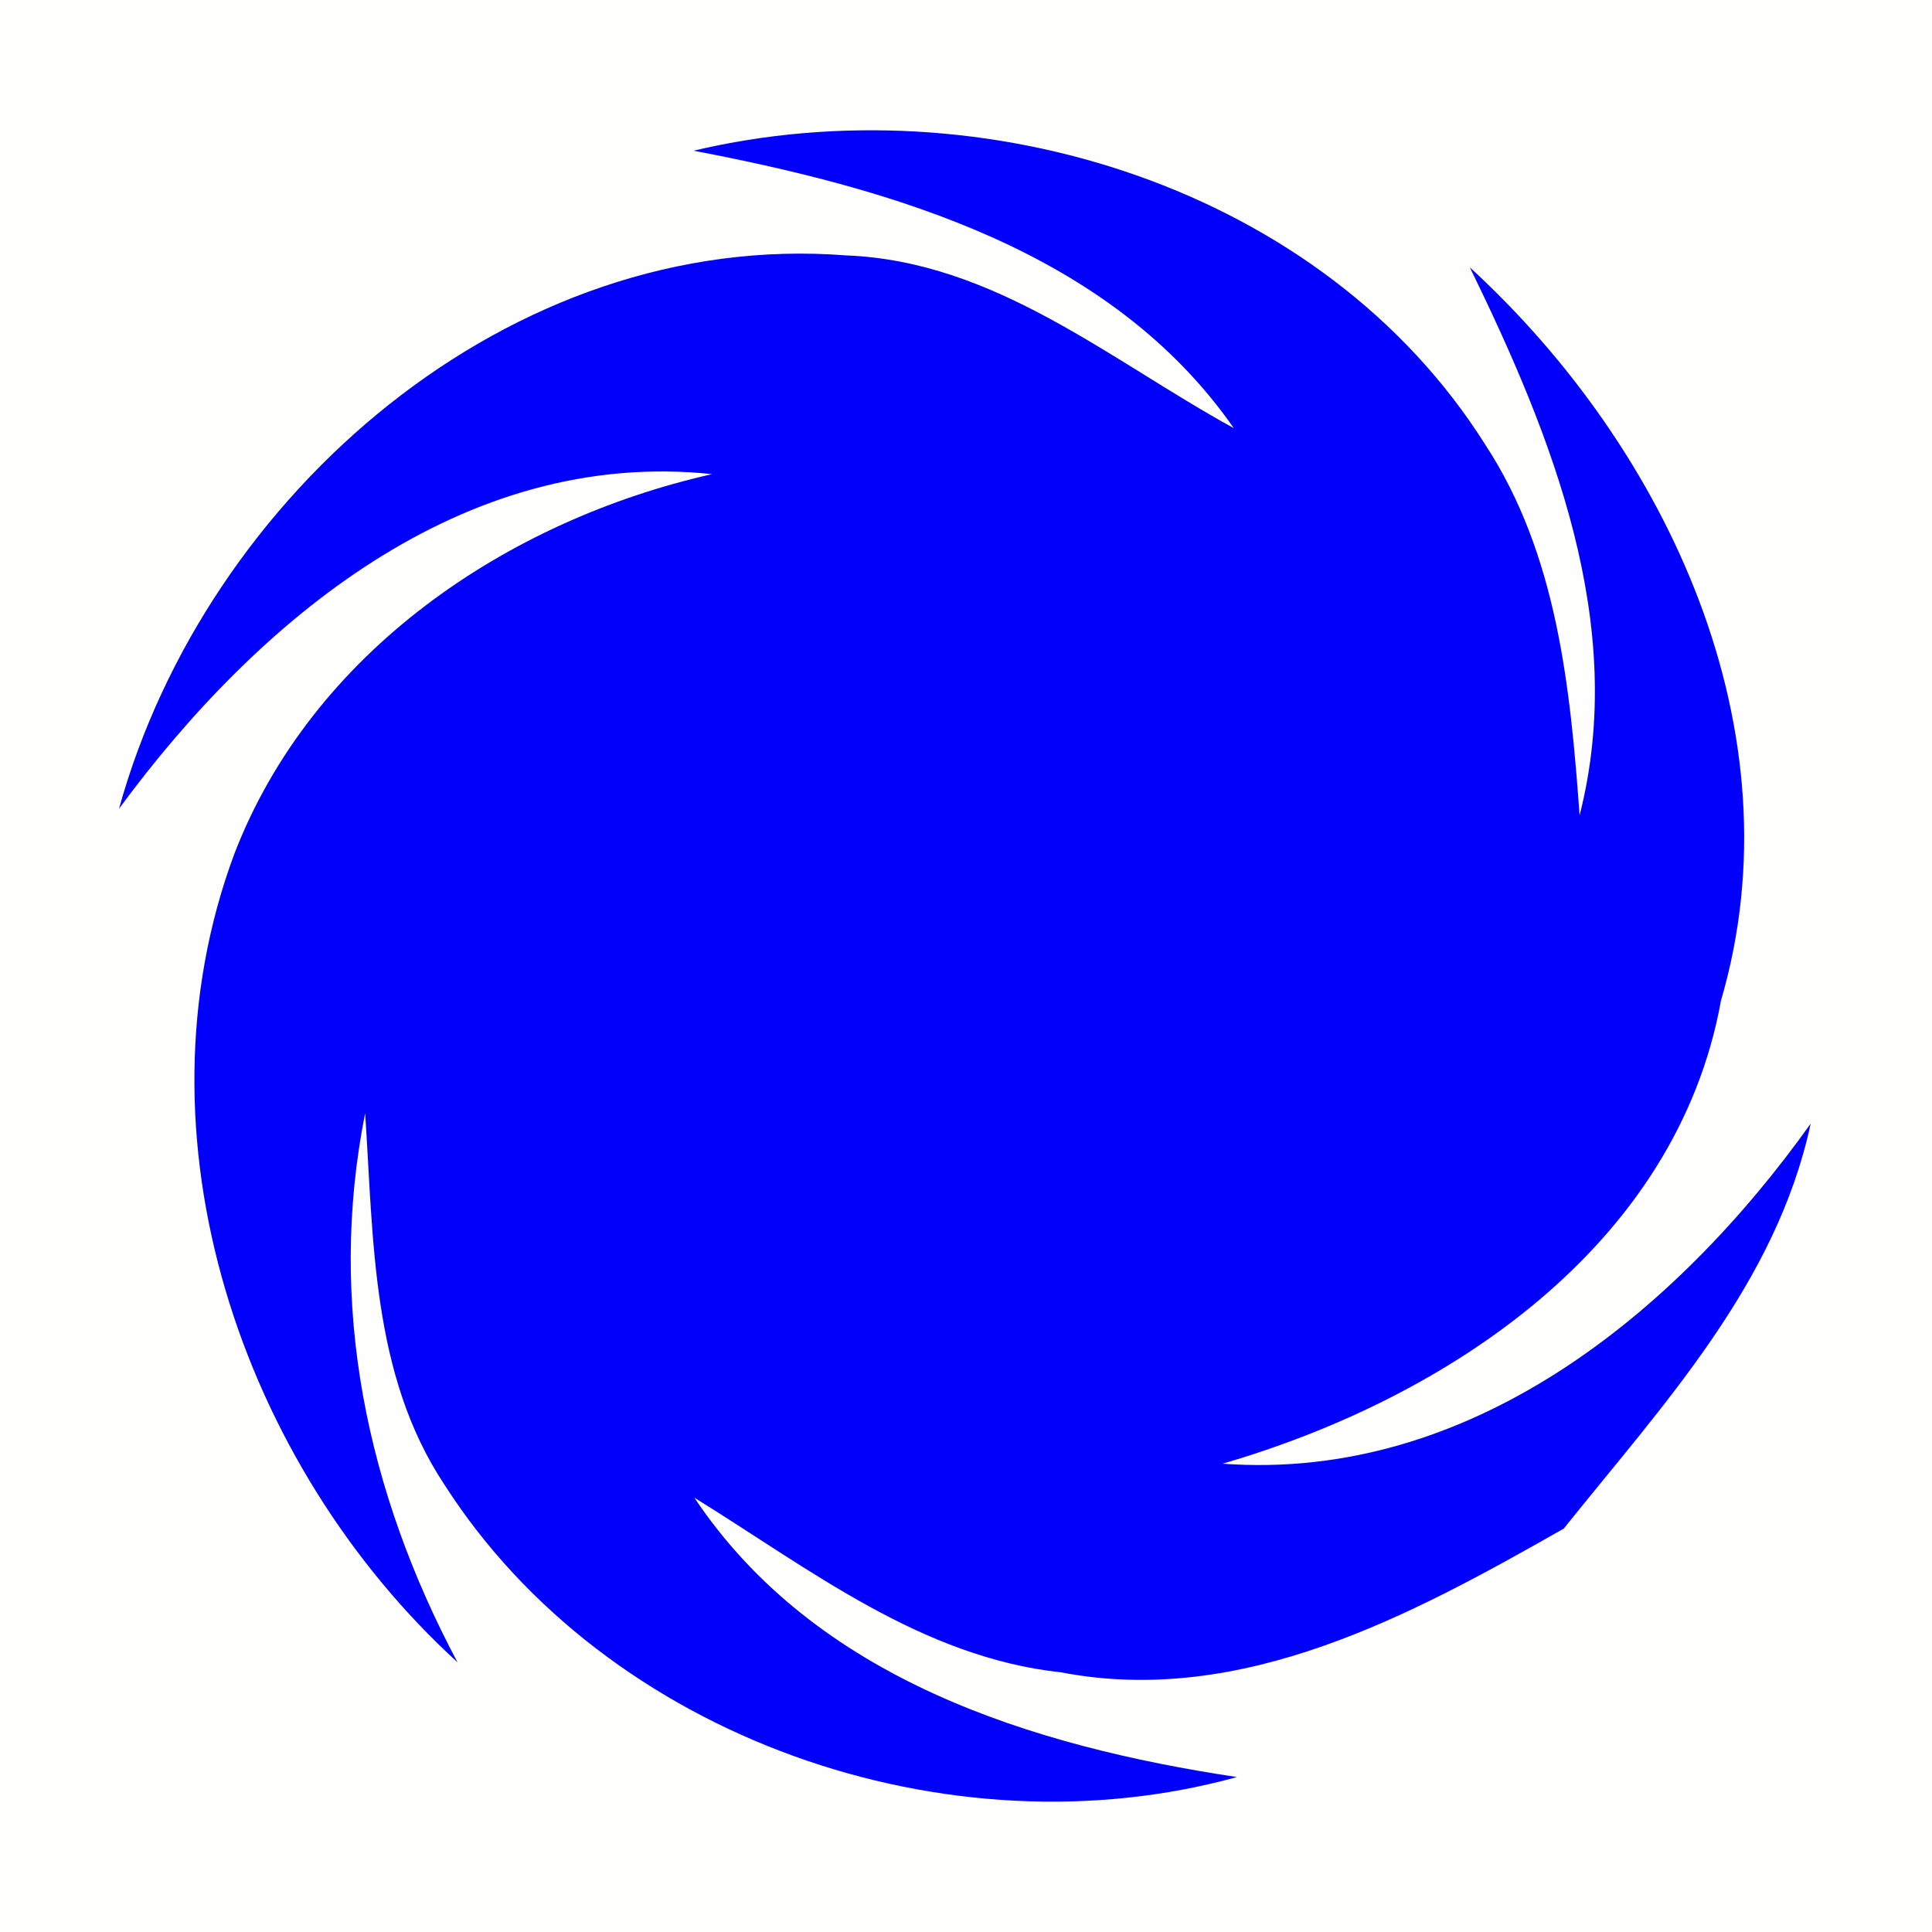 <?xml version="1.0" encoding="UTF-8" ?>
<!DOCTYPE svg PUBLIC "-//W3C//DTD SVG 1.1//EN" "http://www.w3.org/Graphics/SVG/1.1/DTD/svg11.dtd">
<svg width="50pt" height="50pt" viewBox="0 0 50 50" version="1.1" xmlns="http://www.w3.org/2000/svg">
<path fill="#fefefc" d=" M 0.00 0.00 L 50.00 0.00 L 50.00 50.00 L 0.00 50.00 L 0.00 0.00 Z" />
<path fill="#0101fb" d=" M 17.95 3.90 C 25.41 2.13 34.24 4.84 38.44 11.51 C 40.30 14.35 40.64 17.80 40.88 21.10 C 42.14 16.17 40.17 11.29 38.04 6.92 C 43.16 11.62 46.58 18.92 44.54 25.89 C 43.39 32.26 37.45 36.19 31.64 37.88 C 38.04 38.35 43.35 34.00 46.86 29.08 C 45.97 33.23 43.03 36.36 40.47 39.56 C 36.53 41.80 32.15 44.18 27.46 43.28 C 23.84 42.89 20.95 40.60 17.97 38.76 C 21.11 43.46 26.71 45.19 32.01 45.99 C 24.56 48.05 15.71 45.00 11.50 38.42 C 9.61 35.57 9.67 32.08 9.45 28.81 C 8.46 33.77 9.50 38.62 11.84 43.02 C 6.24 37.90 3.35 29.41 6.06 22.11 C 8.07 16.88 13.11 13.47 18.43 12.27 C 11.97 11.59 6.66 16.06 3.08 20.93 C 5.33 12.80 13.20 5.93 21.90 6.61 C 25.75 6.76 28.72 9.32 31.93 11.08 C 28.75 6.51 23.13 4.89 17.95 3.90 Z" />
</svg>
